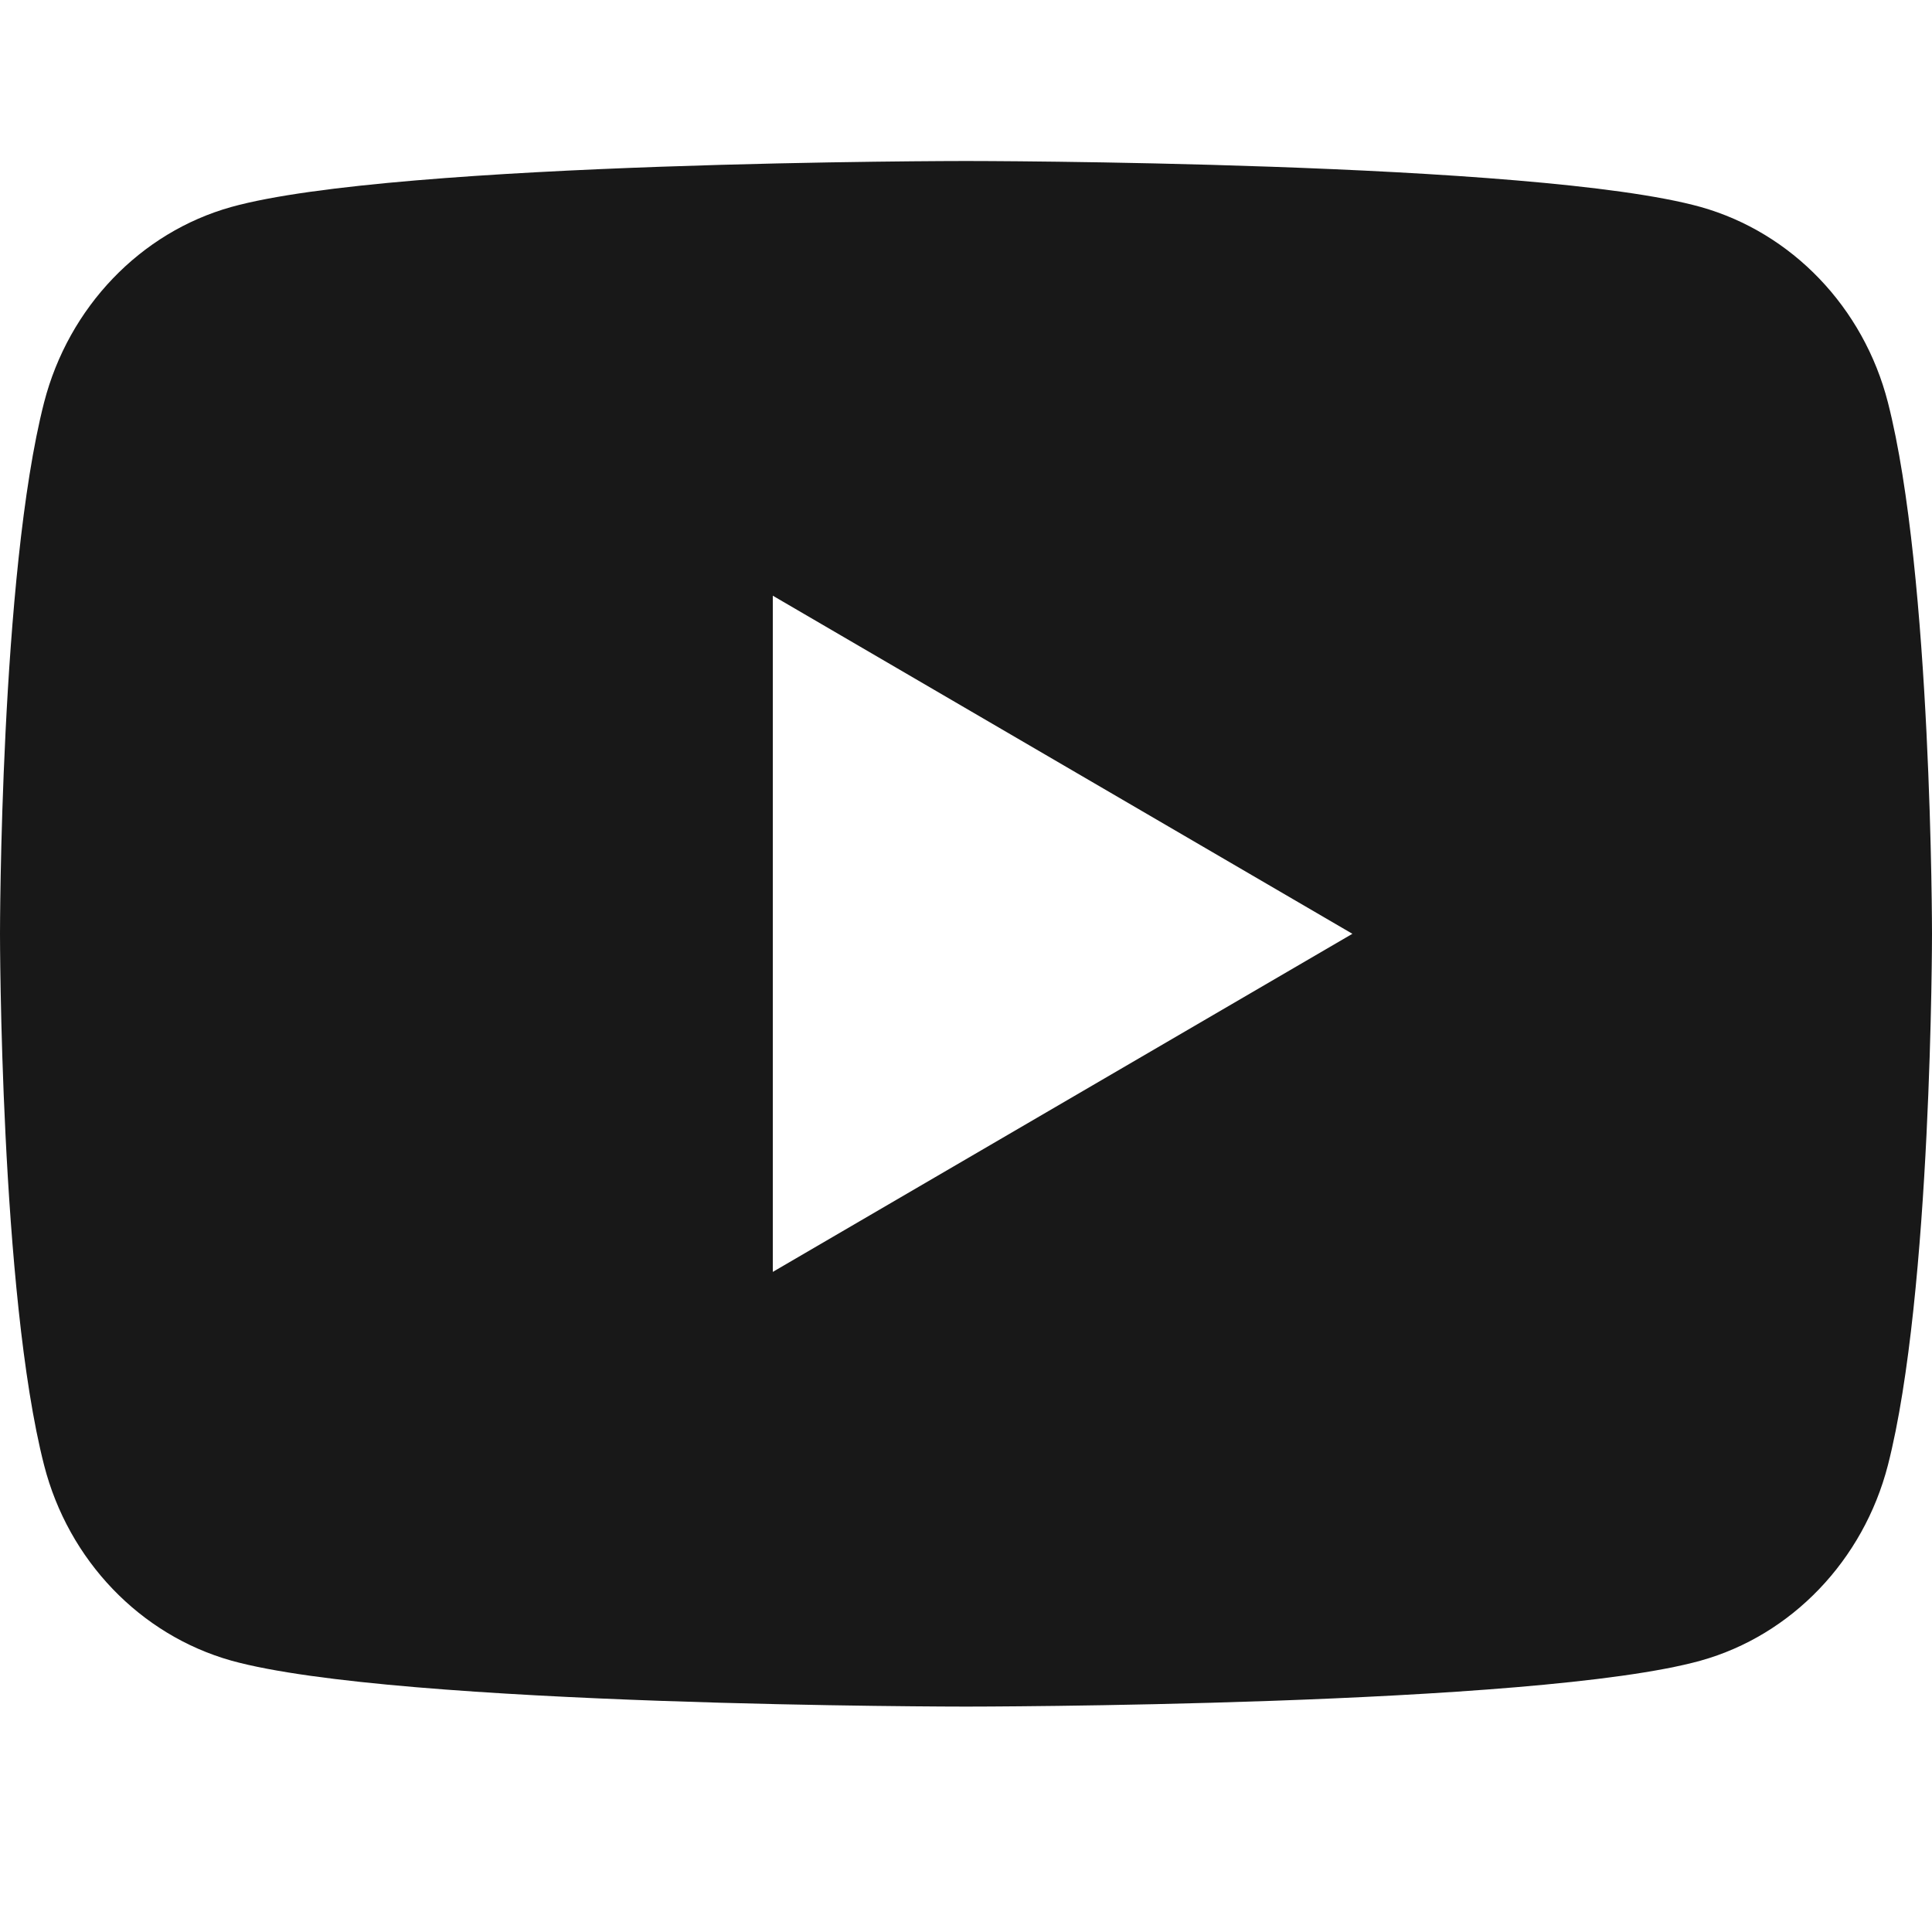 <svg width="24" height="24" viewBox="0 0 24 24" fill="none" xmlns="http://www.w3.org/2000/svg">
<path d="M23.452 4.998C24 7.136 24 11.6 24 11.6C24 11.6 24 16.064 23.452 18.202C23.147 19.384 22.255 20.314 21.126 20.629C19.075 21.2 12 21.2 12 21.2C12 21.2 4.928 21.2 2.874 20.629C1.74 20.31 0.85 19.381 0.548 18.202C3.57628e-08 16.064 0 11.6 0 11.6C0 11.6 3.57628e-08 7.136 0.548 4.998C0.853 3.816 1.745 2.886 2.874 2.571C4.928 2 12 2 12 2C12 2 19.075 2 21.126 2.571C22.26 2.89 23.15 3.819 23.452 4.998ZM9.6 15.8L16.8 11.6L9.6 7.4V15.8Z" fill="#181818"/>
</svg>
